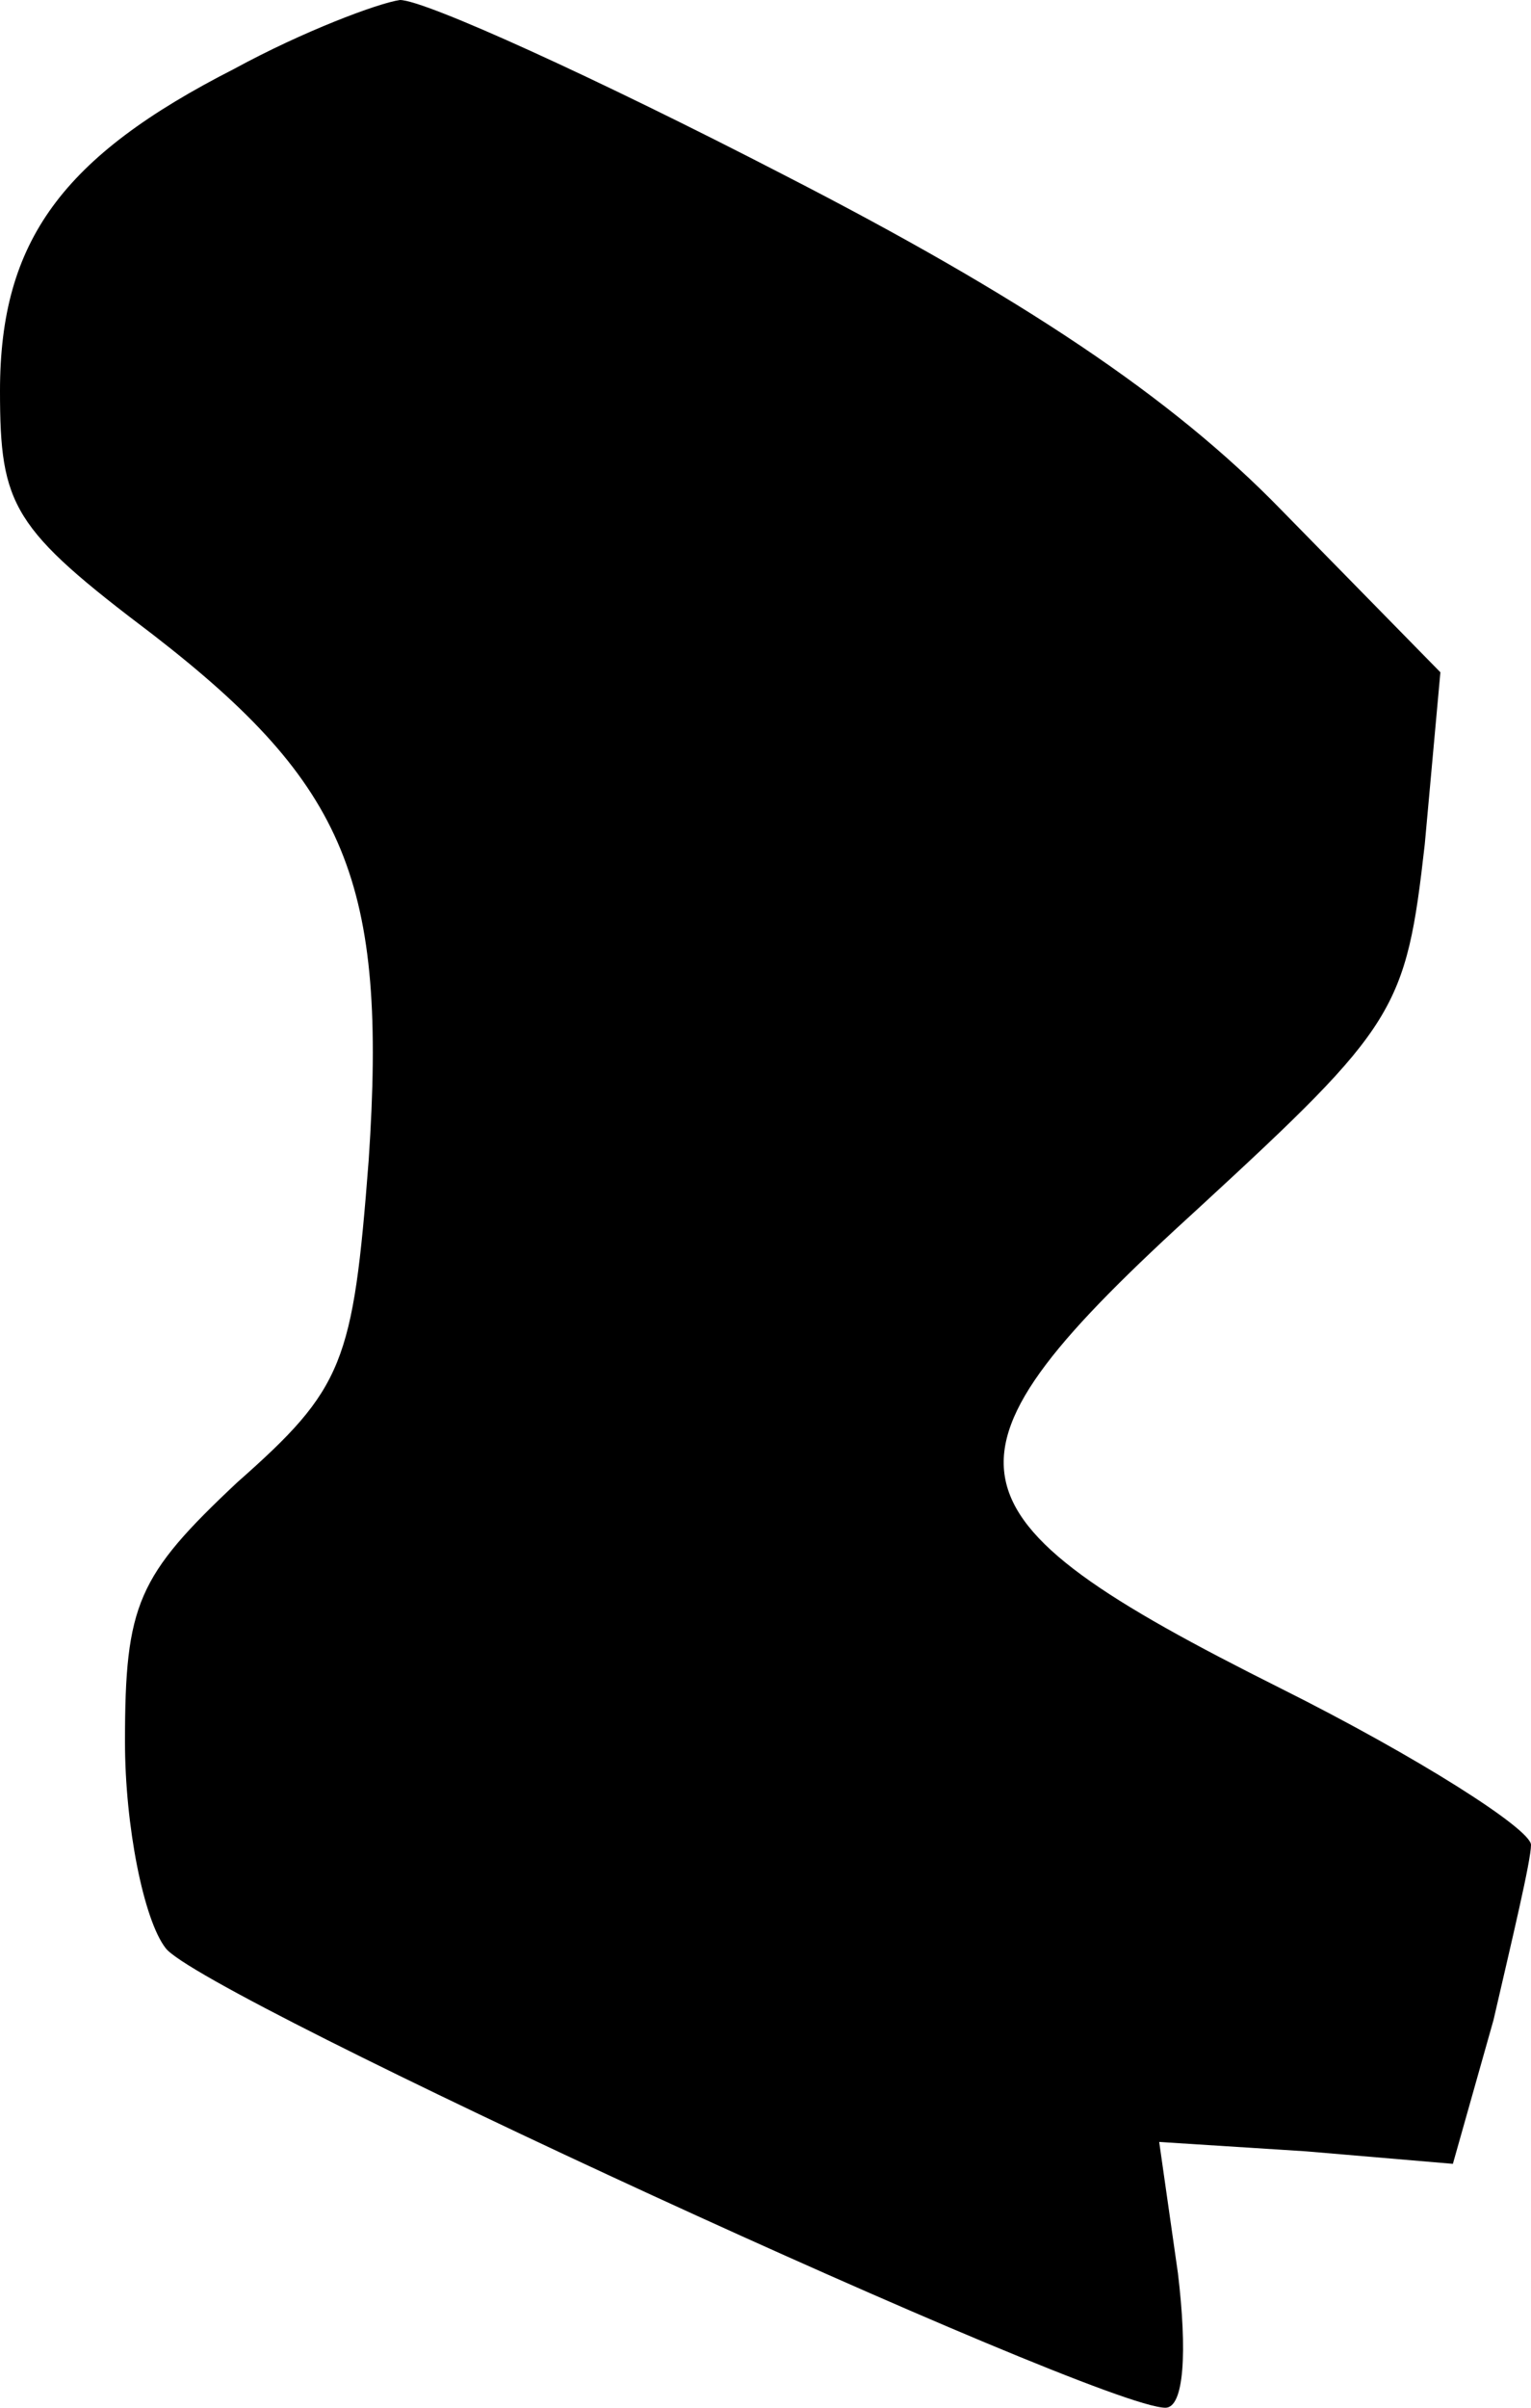 <?xml version="1.0" standalone="no"?>
<!DOCTYPE svg PUBLIC "-//W3C//DTD SVG 20010904//EN"
 "http://www.w3.org/TR/2001/REC-SVG-20010904/DTD/svg10.dtd">
<svg version="1.0" xmlns="http://www.w3.org/2000/svg"
 width="49pt" height="77pt" viewBox="0 0 49 77"
 preserveAspectRatio="xMidYMid meet">
<g transform="translate(0,77) scale(0.1,-0.1)"
fill="#000000" stroke="none">
<path fill="#000000" stroke="none" d="M75 748 c-55 -28 -75 -55 -75 -103 0
-37 4 -44 49 -78 62 -48 75 -79 69 -168 -5 -65 -8 -73 -42 -103 -32 -30 -36
-39 -36 -83 0 -27 6 -57 13 -66 11 -15 298 -147 320 -147 6 0 7 18 4 43 l-6
42 47 -3 47 -4 13 46 c6 26 12 51 12 56 0 5 -36 28 -80 50 -112 56 -115 73
-26 154 63 58 66 63 72 116 l5 55 -51 52 c-35 36 -83 68 -159 107 -60 31 -115
56 -123 56 -7 -1 -31 -10 -53 -22z"/>
</g>
</svg>

